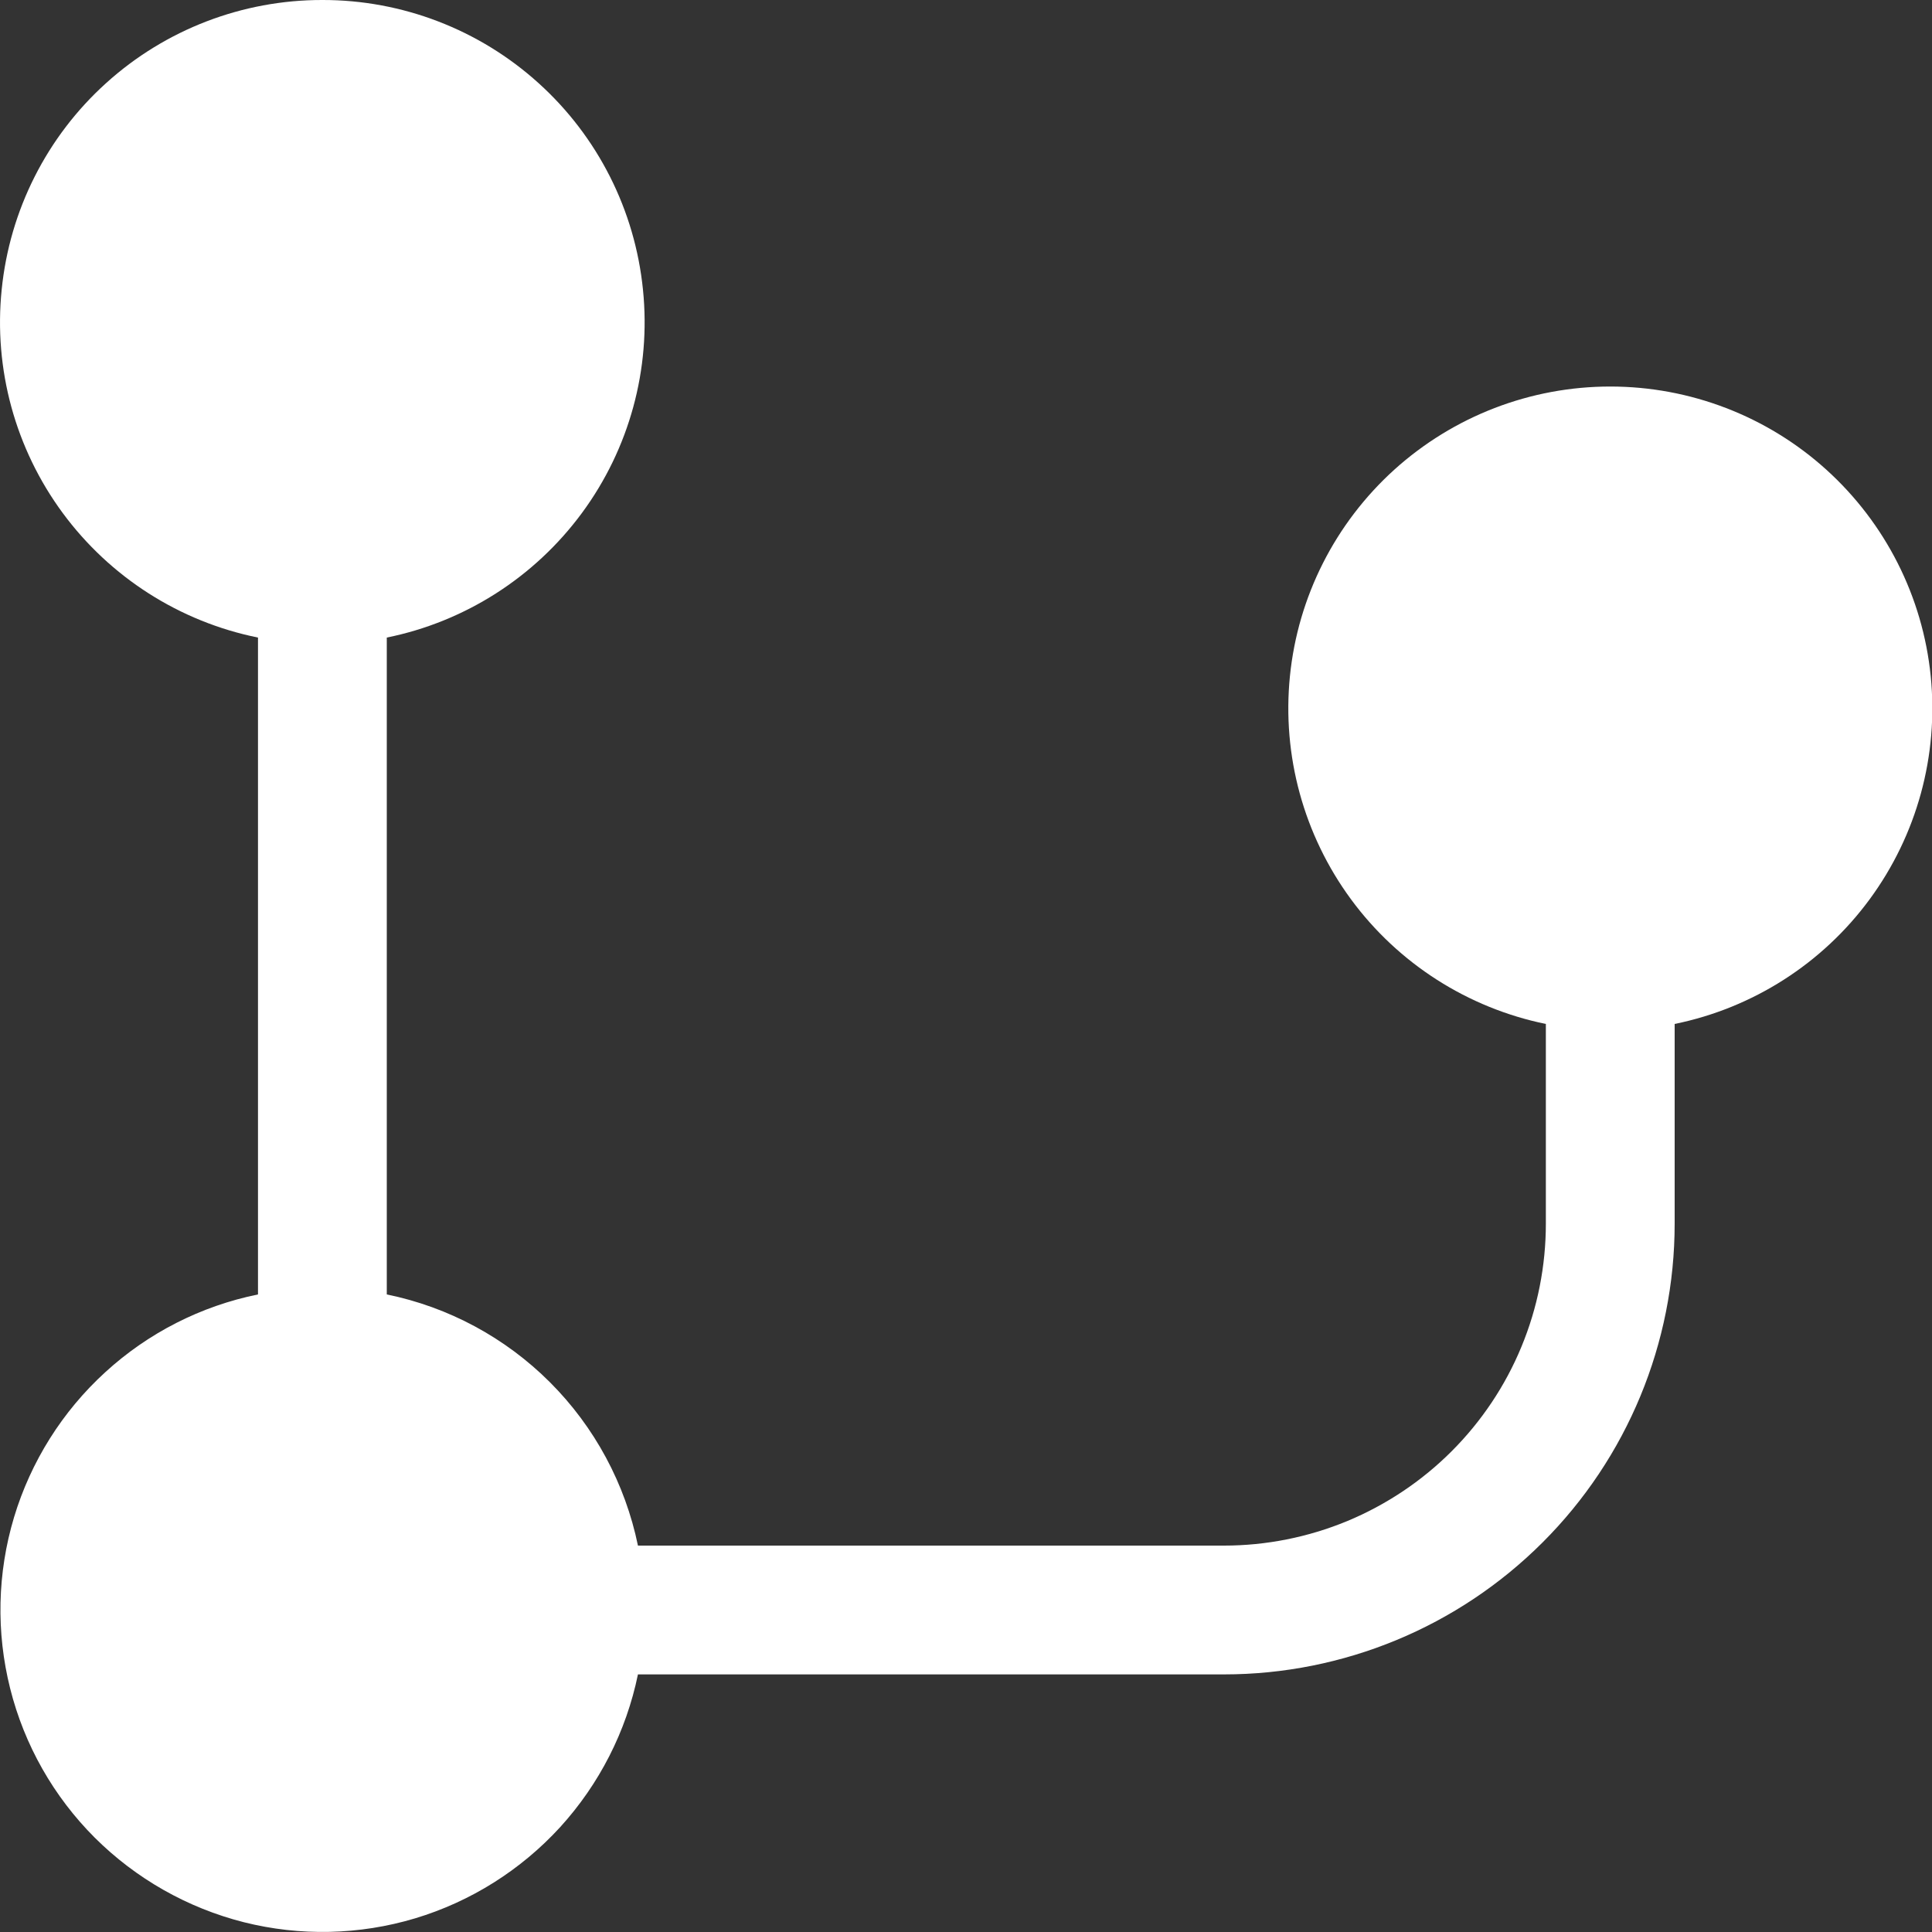 <svg width="15" height="15" viewBox="0 0 15 15" fill="none" xmlns="http://www.w3.org/2000/svg">
<rect x="0" y="0" width="15" height="15" fill="#333333" stroke="none"/>
<path d="M2.503 1.26393e-06C1.883 -0.001 1.284 0.229 0.824 0.645C0.364 1.06 0.075 1.632 0.013 2.249C-0.05 2.866 0.119 3.484 0.487 3.983C0.855 4.482 1.395 4.827 2.003 4.95V10.05C1.56 10.14 1.15 10.349 0.817 10.654C0.484 10.958 0.239 11.348 0.109 11.78C-0.021 12.213 -0.031 12.672 0.079 13.11C0.189 13.548 0.416 13.948 0.735 14.267C1.055 14.586 1.455 14.813 1.893 14.924C2.33 15.034 2.79 15.024 3.223 14.894C3.655 14.764 4.044 14.519 4.349 14.186C4.653 13.852 4.862 13.443 4.953 13H9.503C10.431 13 11.321 12.631 11.977 11.975C12.634 11.319 13.002 10.428 13.002 9.5V7.95C13.61 7.826 14.149 7.481 14.516 6.982C14.883 6.483 15.052 5.866 14.99 5.249C14.928 4.633 14.639 4.062 14.179 3.646C13.72 3.231 13.122 3.001 12.502 3.001C11.883 3.001 11.286 3.231 10.826 3.646C10.366 4.062 10.077 4.633 10.015 5.249C9.953 5.866 10.122 6.483 10.489 6.982C10.856 7.481 11.396 7.826 12.002 7.95V9.5C12.002 9.828 11.938 10.153 11.812 10.457C11.687 10.76 11.502 11.036 11.27 11.268C11.038 11.5 10.762 11.684 10.459 11.81C10.156 11.935 9.831 12 9.503 12H4.953C4.854 11.52 4.617 11.079 4.27 10.732C3.924 10.386 3.483 10.148 3.003 10.05V4.95C3.61 4.827 4.15 4.482 4.518 3.983C4.886 3.484 5.055 2.866 4.992 2.249C4.93 1.632 4.641 1.06 4.181 0.645C3.721 0.229 3.122 -0.001 2.503 1.26393e-06Z" fill="white"/>
</svg>
